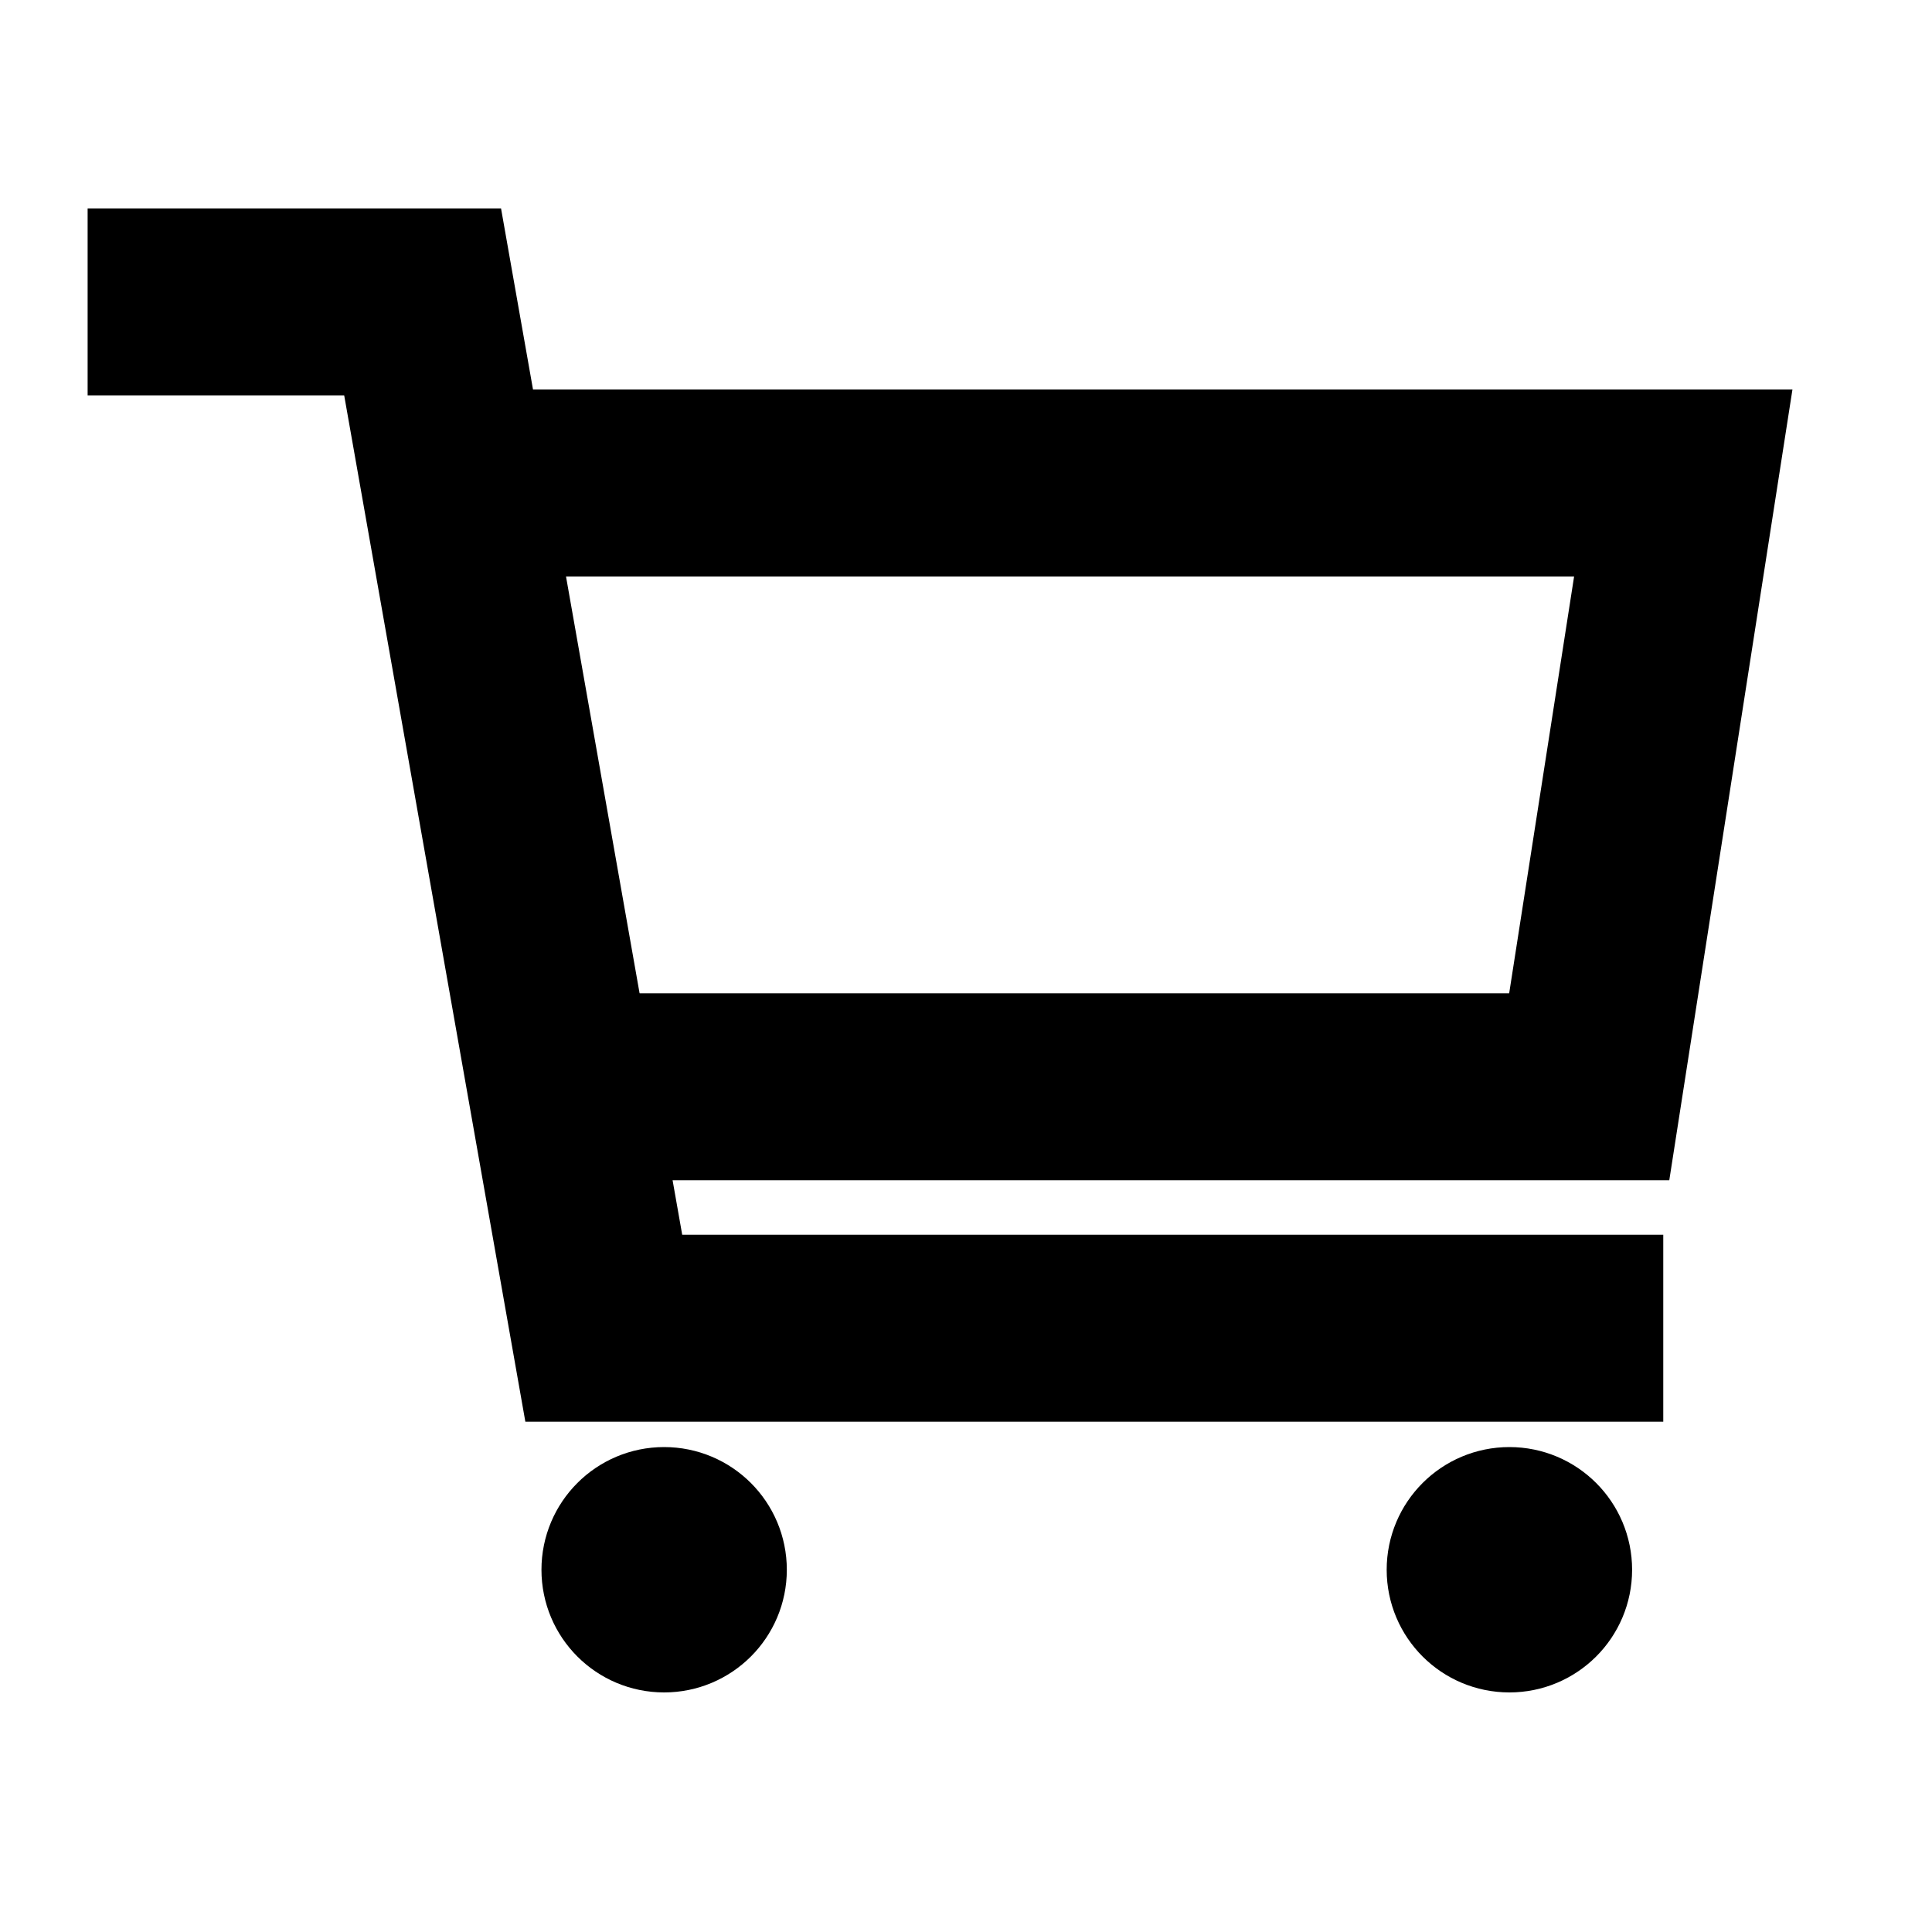 <svg width="31" height="31" viewBox="0 0 31 31" fill="none" xmlns="http://www.w3.org/2000/svg">
<path d="M10.656 26.156C11.191 26.156 11.625 25.723 11.625 25.188C11.625 24.652 11.191 24.219 10.656 24.219C10.121 24.219 9.688 24.652 9.688 25.188C9.688 25.723 10.121 26.156 10.656 26.156Z" fill="black" stroke="black" stroke-width="2" stroke-linecap="round" stroke-linejoin="round"/>
<path d="M24.219 26.156C24.754 26.156 25.188 25.723 25.188 25.188C25.188 24.652 24.754 24.219 24.219 24.219C23.684 24.219 23.25 24.652 23.25 25.188C23.25 25.723 23.684 26.156 24.219 26.156Z" fill="black" stroke="black" stroke-width="2" stroke-linecap="round" stroke-linejoin="round"/>
<path d="M2.906 4.844H6.781L9.688 21.312H25.188" stroke="black" stroke-width="3" stroke-linecap="square"/>
<path d="M9.688 17.438H25.5L27.009 7.75H7.75" stroke="black" stroke-width="3" stroke-linecap="square"/>
</svg>
